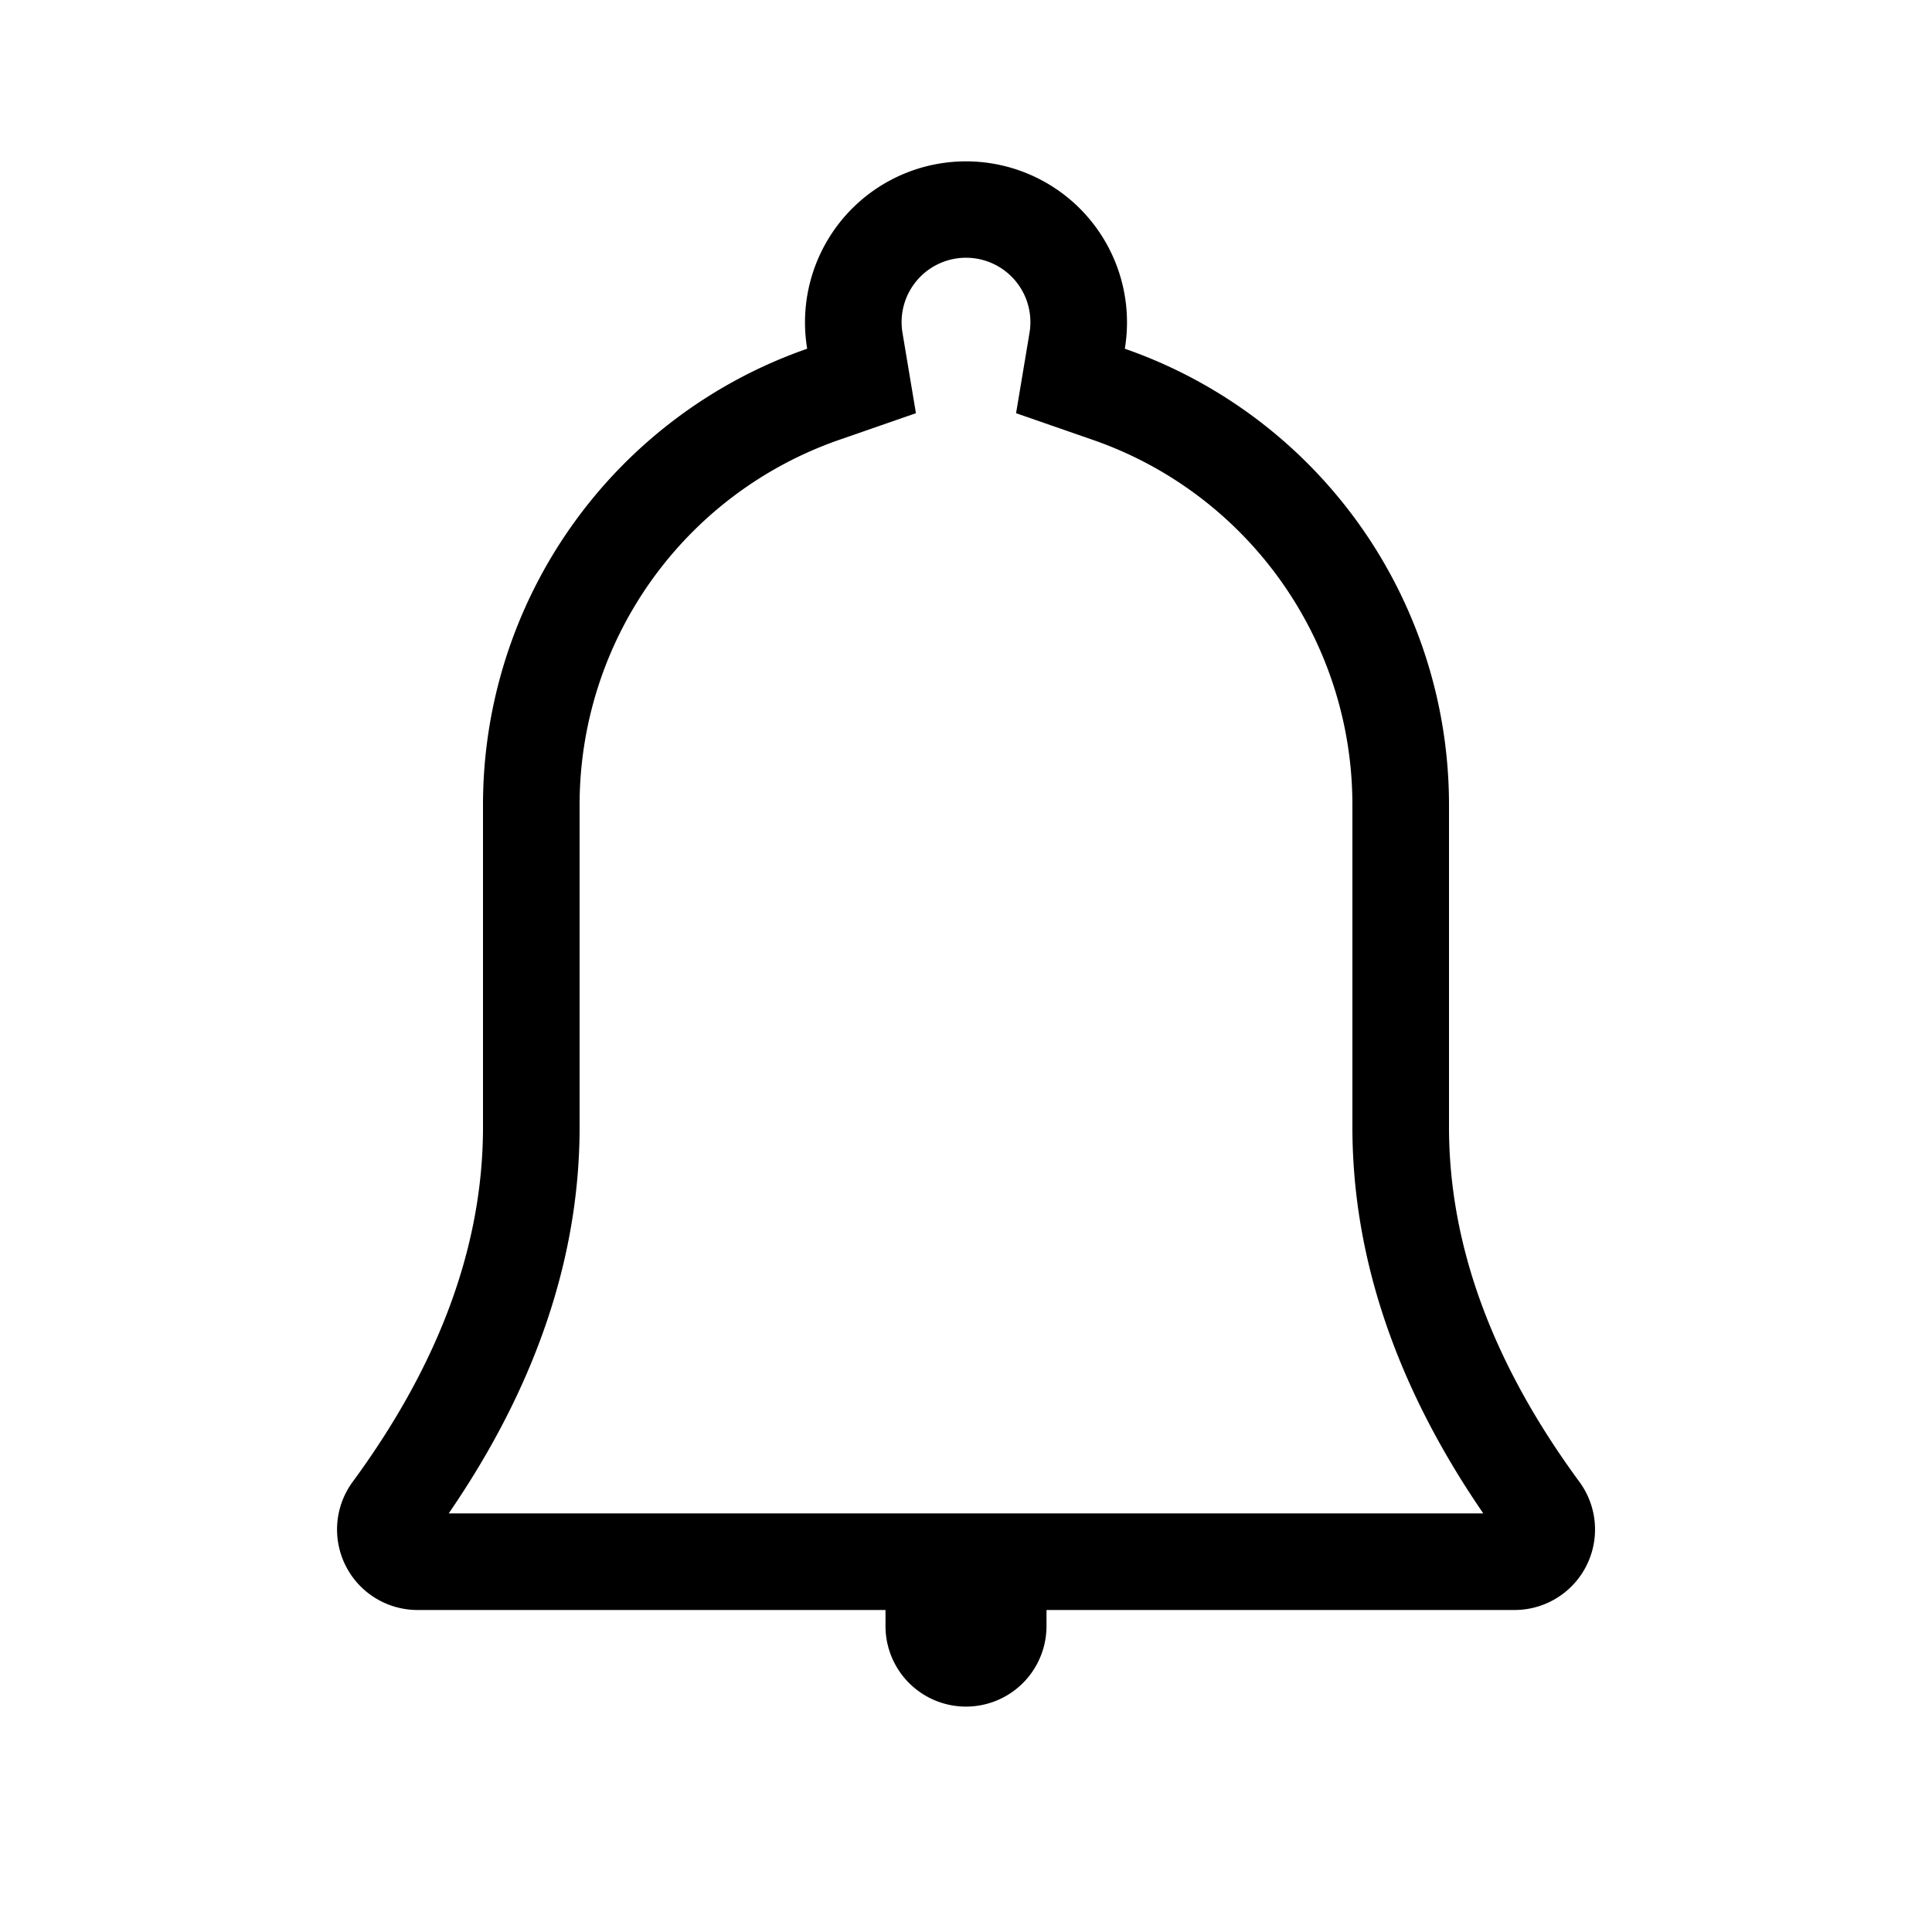 <svg xmlns="http://www.w3.org/2000/svg" width="1em" height="1em" viewBox="0 0 24 24"><path fill="currentColor" fill-rule="evenodd" d="M10 4a2 2 0 1 1 3.973.332A6 6 0 0 1 18 10v4q0 2.205 1.62 4.408A1 1 0 0 1 18.812 20H5.187a1 1 0 0 1-.806-1.592Q6 16.203 6 14v-4a6 6 0 0 1 4.027-5.668A2 2 0 0 1 10 4m2 14.8h6.426C17.352 17.236 16.8 15.63 16.8 14v-4c0-2.06-1.309-3.87-3.222-4.535l-.956-.332l.167-.999a.8.8 0 1 0-1.578 0l.167.999l-.956.332A4.8 4.8 0 0 0 7.2 10v4c0 1.63-.552 3.236-1.626 4.8zM11 20h2v.2a1 1 0 1 1-2 0z"/></svg>